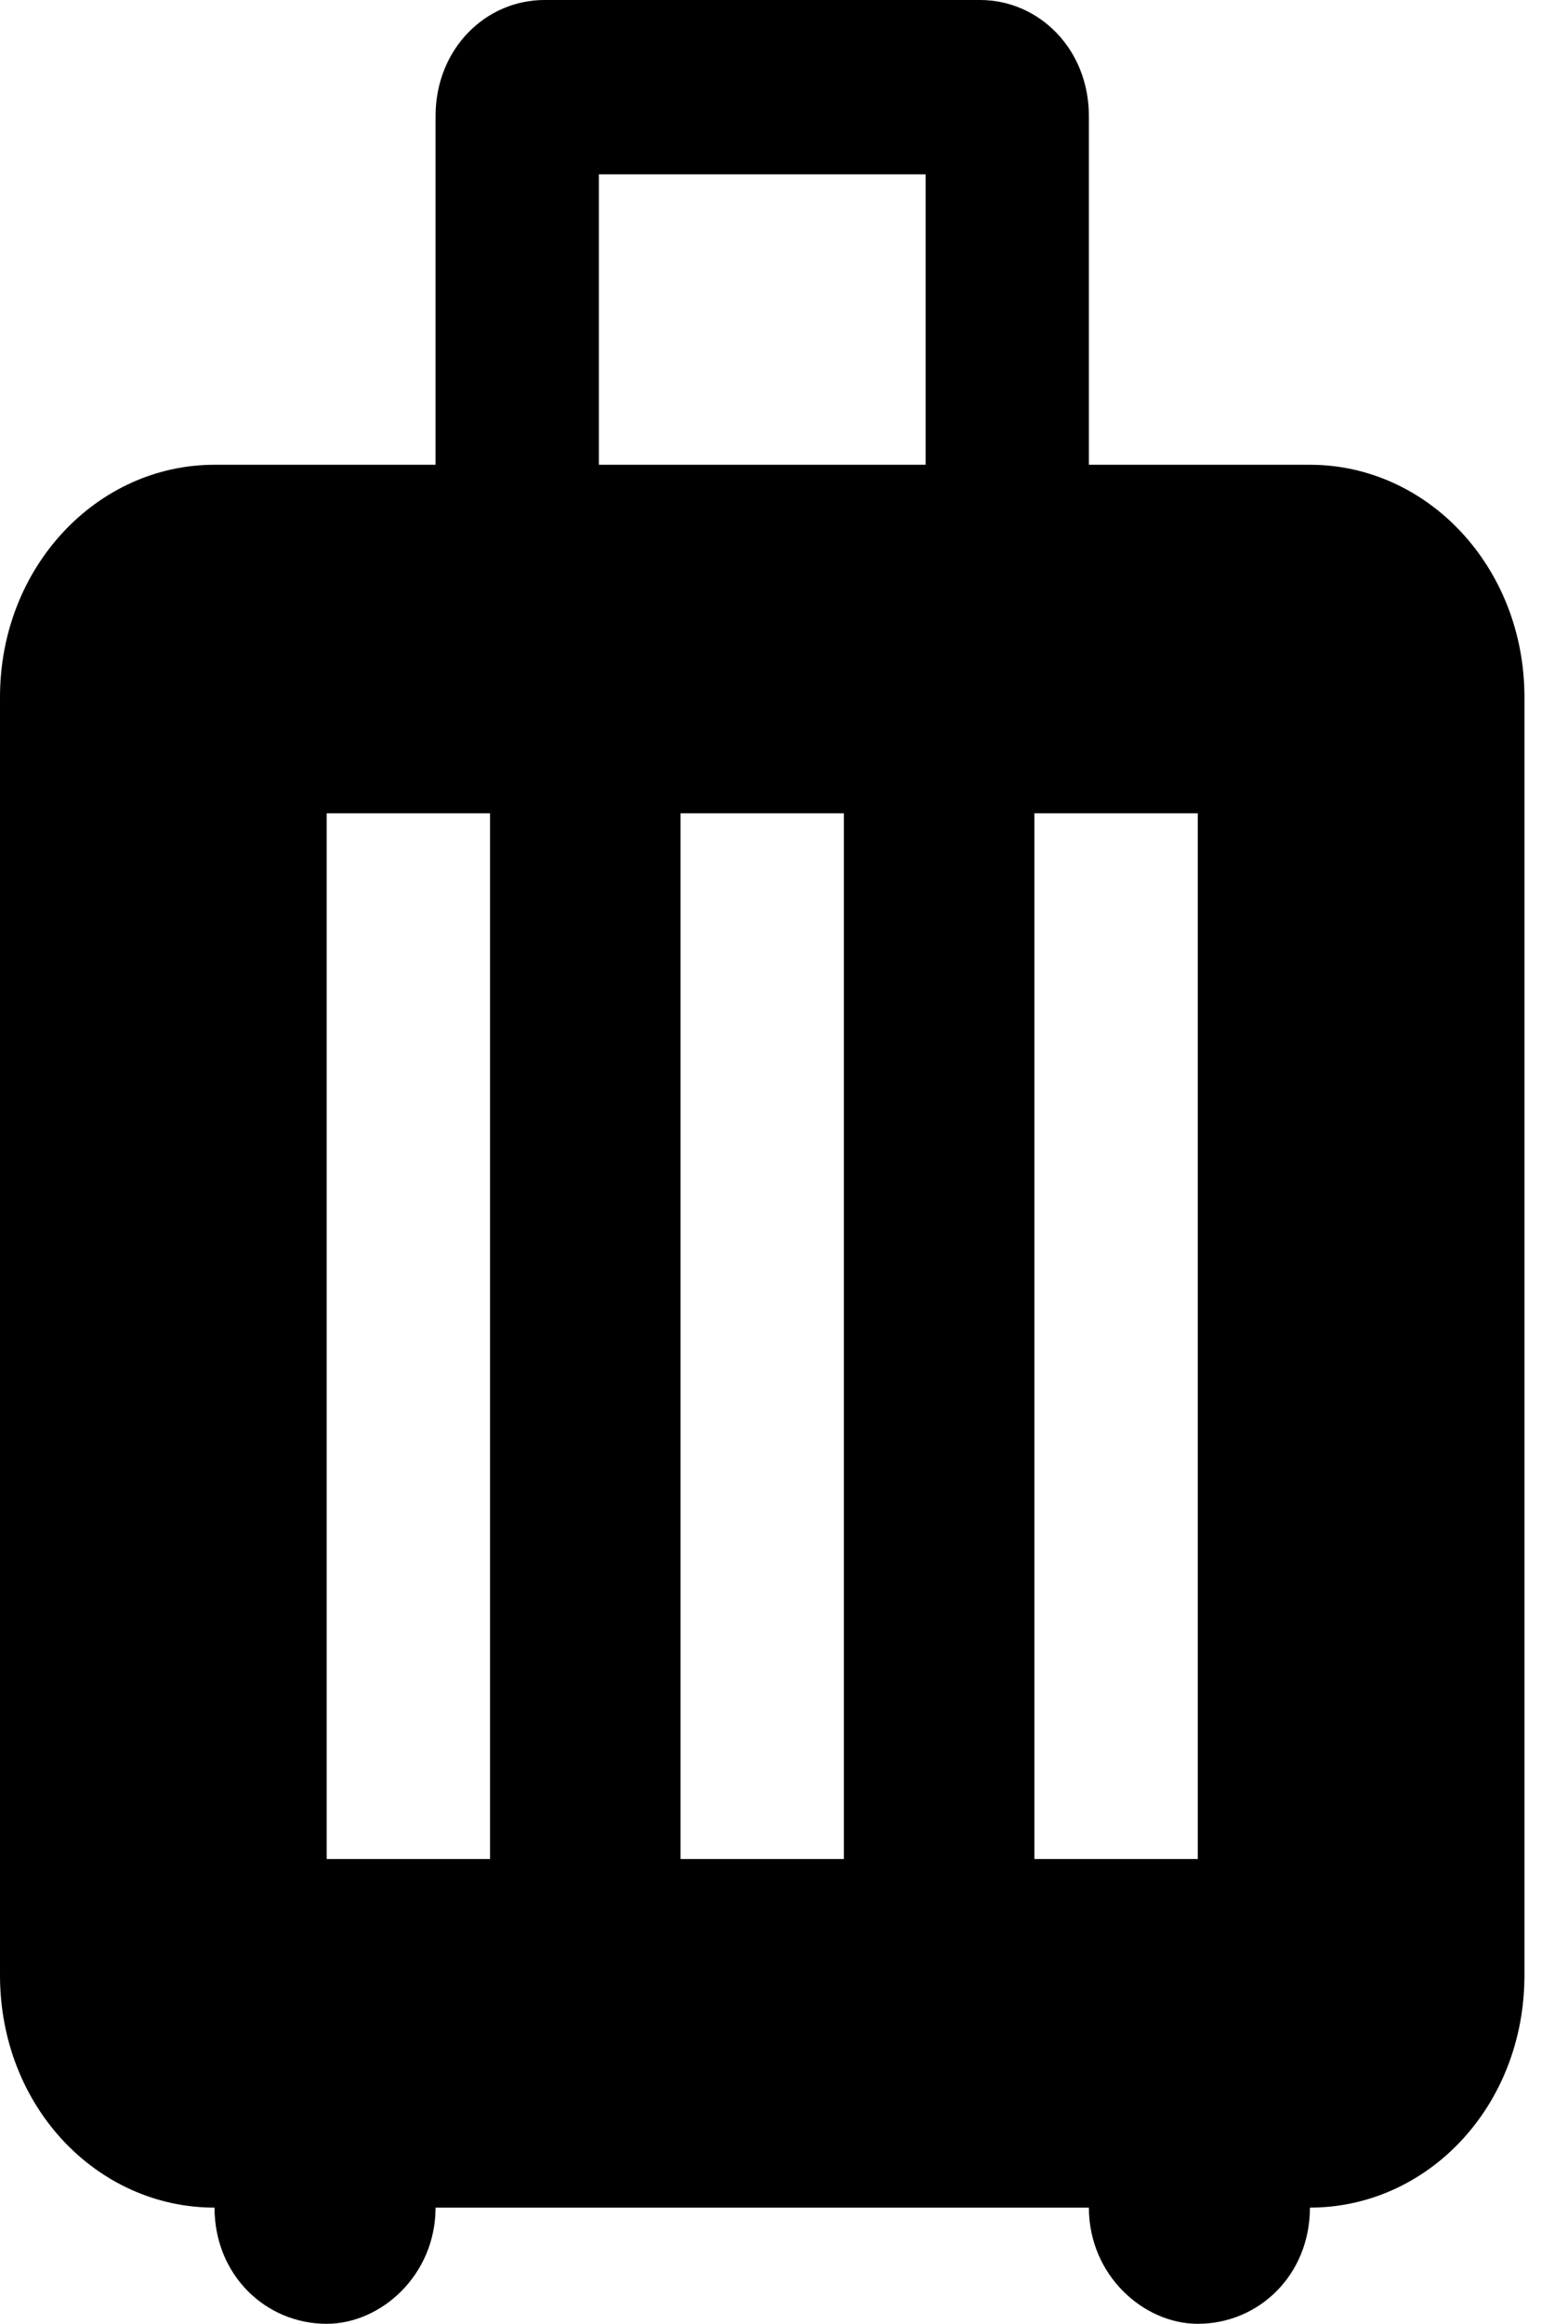 <svg width="27" height="40" viewBox="0 0 27 40" fill="none" xmlns="http://www.w3.org/2000/svg">
<path d="M22.556 8C24.581 8 26.25 9.76 26.25 12V34C26.25 36.26 24.581 38 22.556 38C22.556 39.16 21.675 40 20.625 40C19.688 40 18.75 39.16 18.75 38H7.5C7.5 39.16 6.562 40 5.625 40C4.575 40 3.694 39.16 3.694 38C1.669 38 0 36.26 0 34V12C0 9.76 1.669 8 3.694 8H7.5V2C7.5 0.84 8.363 0 9.375 0H16.875C17.887 0 18.75 0.84 18.75 2V8H22.556ZM15.938 8V3H10.312V8H15.938ZM5.625 14V32H8.438V14H5.625ZM17.812 14V32H20.625V14H17.812ZM11.719 14V32H14.531V14H11.719Z" fill="black"/>
</svg>
